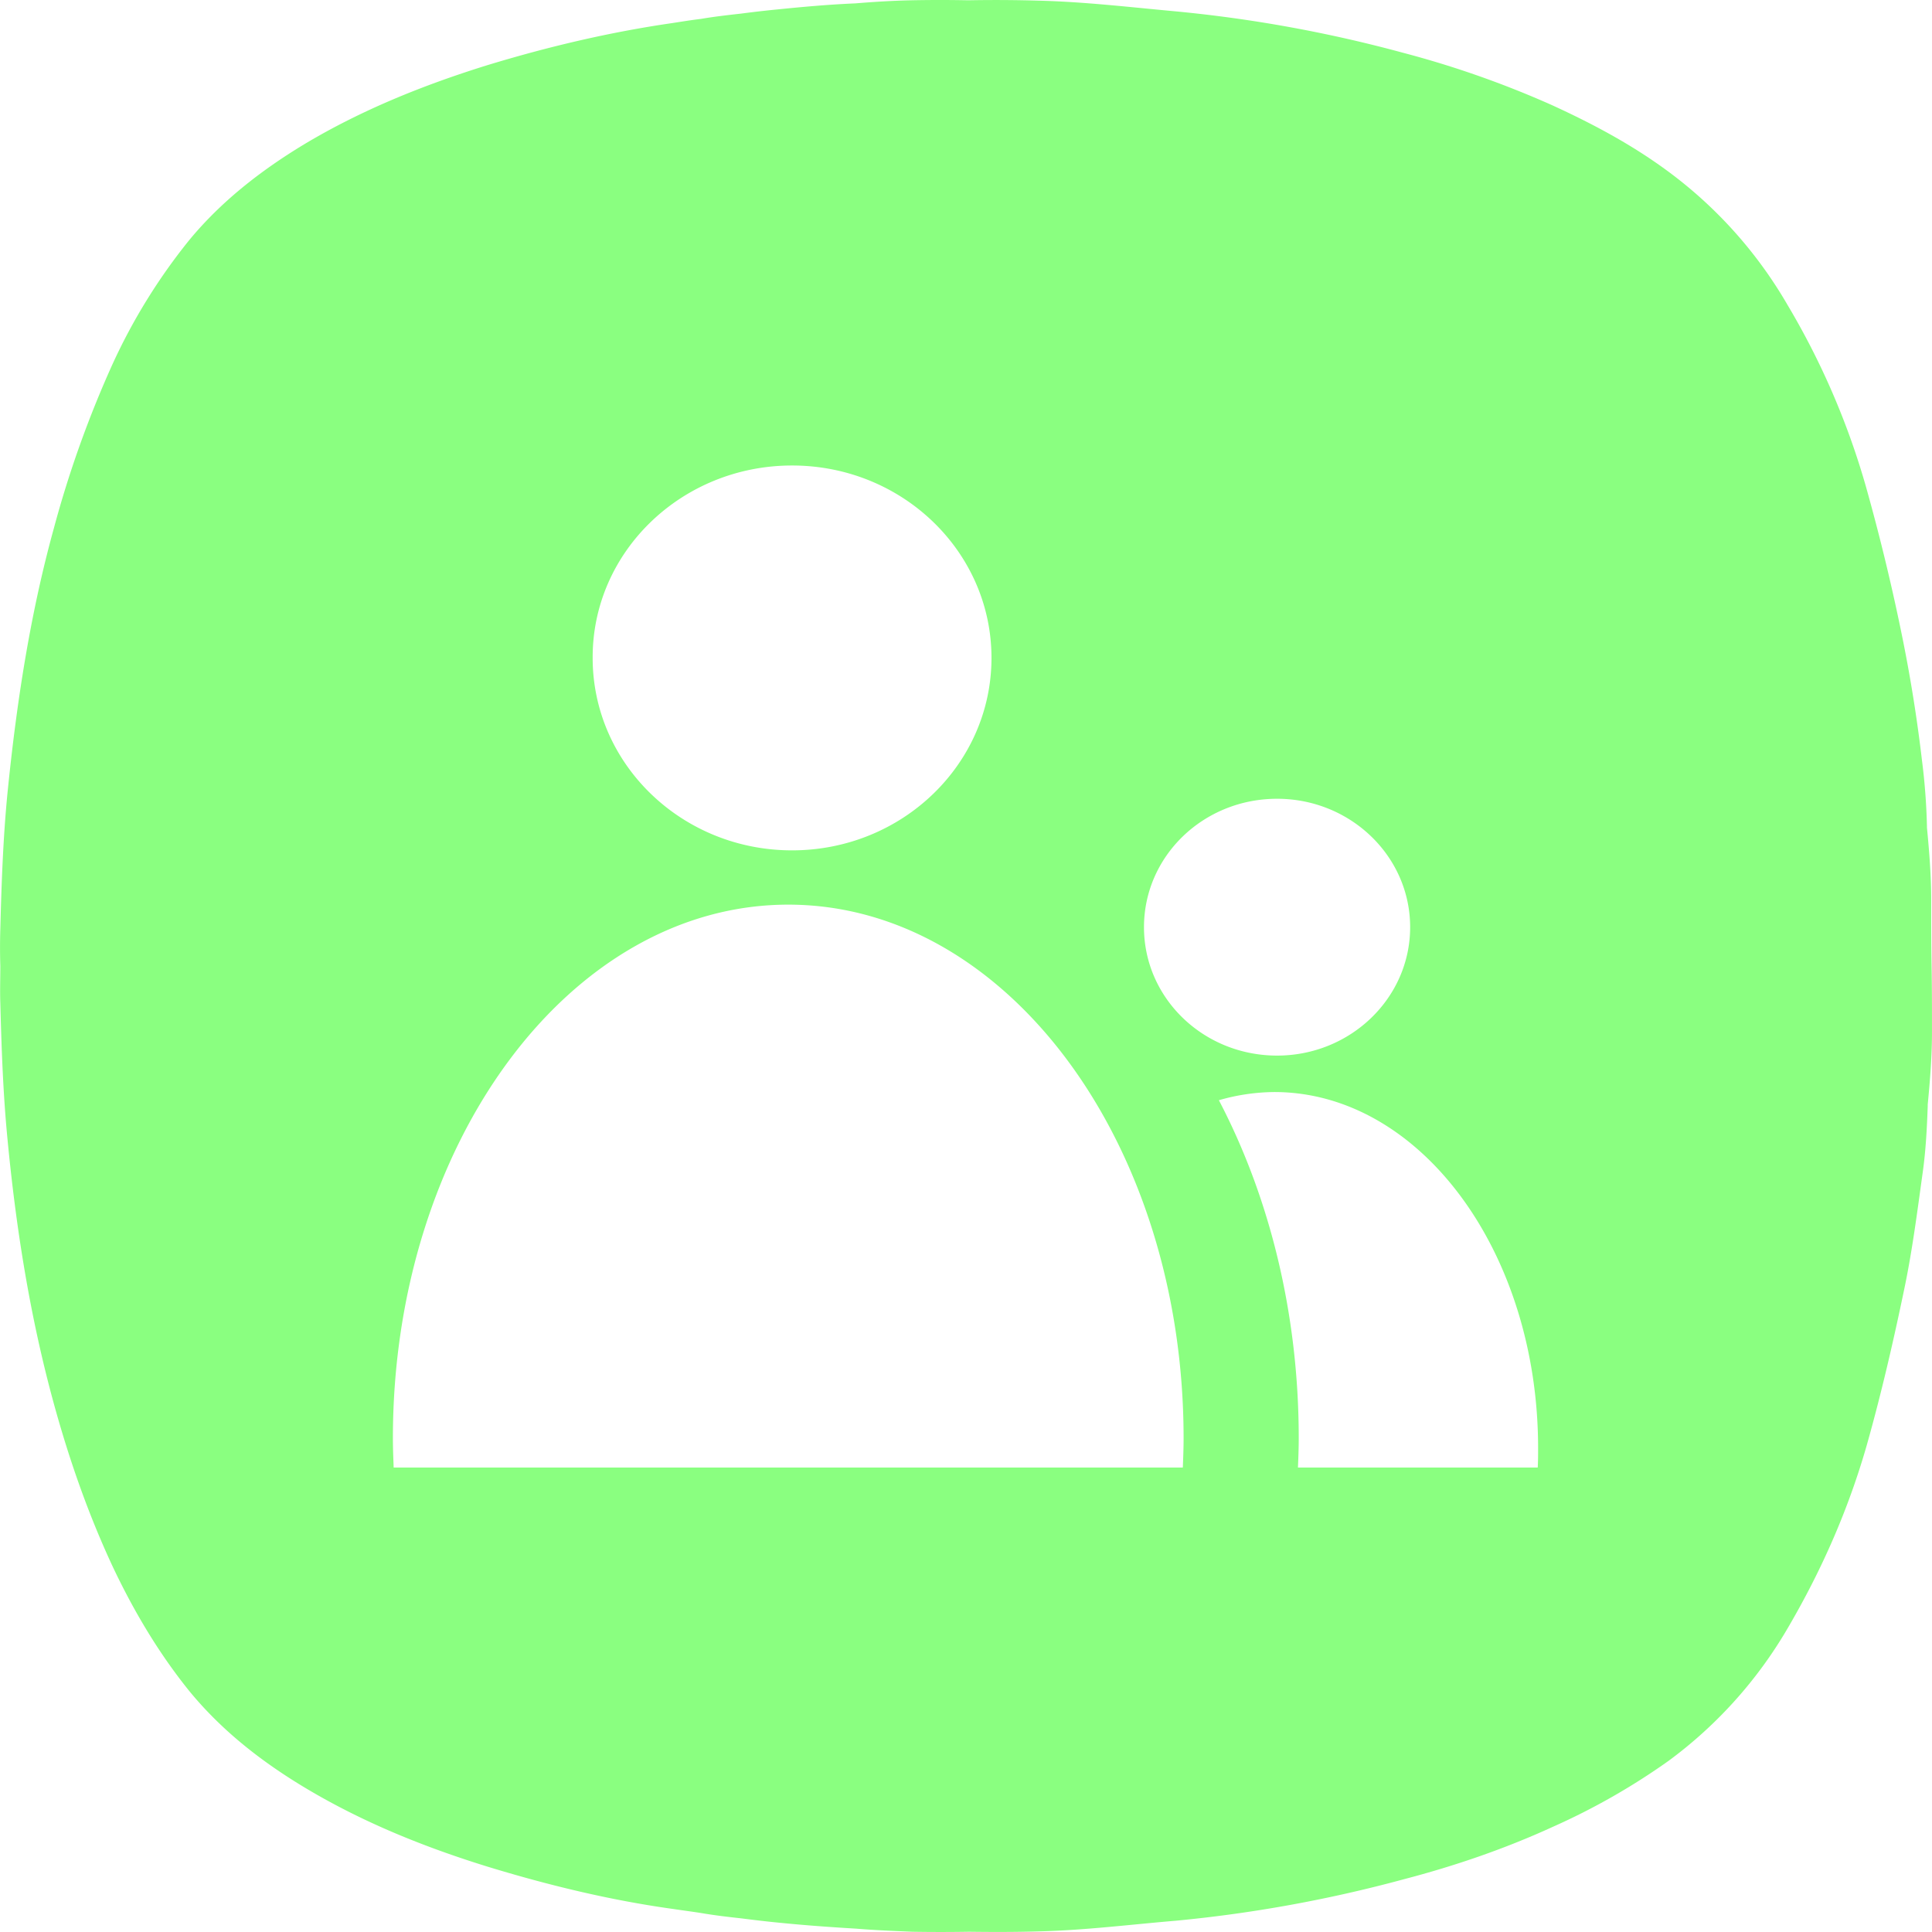 <svg t="1649389973388" class="icon" viewBox="0 0 1024 1024" version="1.1" xmlns="http://www.w3.org/2000/svg" p-id="12368" width="16" height="16"><path d="M1023.576 476.987c0-12.868-1.024-25.531-2.253-38.399v-0.819a338.052 338.052 0 0 0-2.696-35.225 787.888 787.888 0 0 0-9.864-62.361 1110.478 1110.478 0 0 0-19.729-82.089 405.293 405.293 0 0 0-41.54-96.357 233.127 233.127 0 0 0-63.555-71.03c-19.114-14.097-39.867-25.156-61.439-35.02a516.191 516.191 0 0 0-78.983-27.75 719.247 719.247 0 0 0-120.728-21.947C598.963 3.803 574.899 0.97 550.836 0.356a782.154 782.154 0 0 0-37.649-0.205 746.724 746.724 0 0 0-30.037 0c-9.83 0.205-19.934 0.819-29.798 1.638-13.756 0.58-27.545 1.809-41.301 3.208-6.383 0.614-12.97 1.399-19.353 2.219-6.997 0.785-14.199 1.604-21.162 2.799-5.154 0.614-10.103 1.434-15.223 2.219-33.518 4.847-66.423 12.663-98.712 22.528-33.518 10.479-66.013 23.552-96.255 41.642-23.006 13.892-44.202 30.378-61.268 51.131a309.994 309.994 0 0 0-40.482 65.569 569.37 569.37 0 0 0-31.061 86.936C15.769 326.291 8.601 373.769 3.857 421.453c-2.253 23.552-3.072 47.103-3.686 70.826a315.149 315.149 0 0 0 0 19.729c0 6.656-0.239 13.278 0 19.729 0.614 23.552 1.434 47.274 3.686 70.826 4.506 47.684 11.946 94.958 24.678 141.412 8.192 29.798 18.295 58.777 31.47 86.936 11.093 23.347 24.234 45.465 40.482 65.569 17.066 20.753 38.058 37.205 61.303 51.131 30.208 18.09 62.497 31.163 96.255 41.642 32.256 9.864 65.16 17.886 98.644 22.528 5.154 0.785 10.103 1.399 15.257 2.219 6.963 1.195 13.994 2.014 21.162 2.799 6.383 0.819 12.97 1.604 19.319 2.219 13.79 1.399 27.579 2.389 41.335 3.208 9.899 0.819 19.968 1.229 29.832 1.638 10.069 0.171 19.934 0.171 30.037 0 12.527 0.171 25.054 0.171 37.614-0.205 24.064-0.614 47.923-3.618 71.952-5.632a723.036 723.036 0 0 0 120.728-21.947c26.931-7.031 53.452-16.077 78.949-27.75a354.572 354.572 0 0 0 61.473-35.02 233.127 233.127 0 0 0 63.555-70.996c17.886-30.617 31.88-62.6 41.54-96.391 7.612-26.965 13.994-54.544 19.729-82.089 4.335-20.514 6.997-41.437 9.899-62.361 1.638-11.673 2.253-23.552 2.662-35.225v-0.819c1.229-12.868 2.253-25.531 2.253-38.399 0-11.673 0-23.347-0.205-35.02-0.205-11.878-0.205-23.347-0.205-35.02z m-346.687-53.623c38.843 0 70.518 30.412 70.518 68.061 0 37.614-31.675 68.061-70.518 68.061-39.082 0-70.553-30.446-70.553-68.061 0-37.649 31.47-68.061 70.553-68.061zM419.834 246.727c58.367 0 105.675 45.636 105.675 101.989 0 56.319-47.308 101.989-105.709 101.989-58.367 0-105.675-45.636-105.675-101.989-0.205-56.319 47.274-101.989 105.675-101.989z m207.05 531.107H208.654c-0.205-5.12-0.41-10.24-0.41-15.599 0-156.089 93.763-282.756 209.576-282.756 115.71 0 209.507 126.462 209.507 282.756 0 5.359-0.205 10.479-0.41 15.633z m188.14 0h-127.077c0.205-5.12 0.41-10.24 0.41-15.599 0-66.832-15.838-128.51-42.325-179.095a108.201 108.201 0 0 1 29.354-4.335c77.14 0 139.842 84.513 139.842 188.755 0 3.311 0 6.827-0.205 10.308z" p-id="12369" fill="#8aff80"></path></svg>
                    